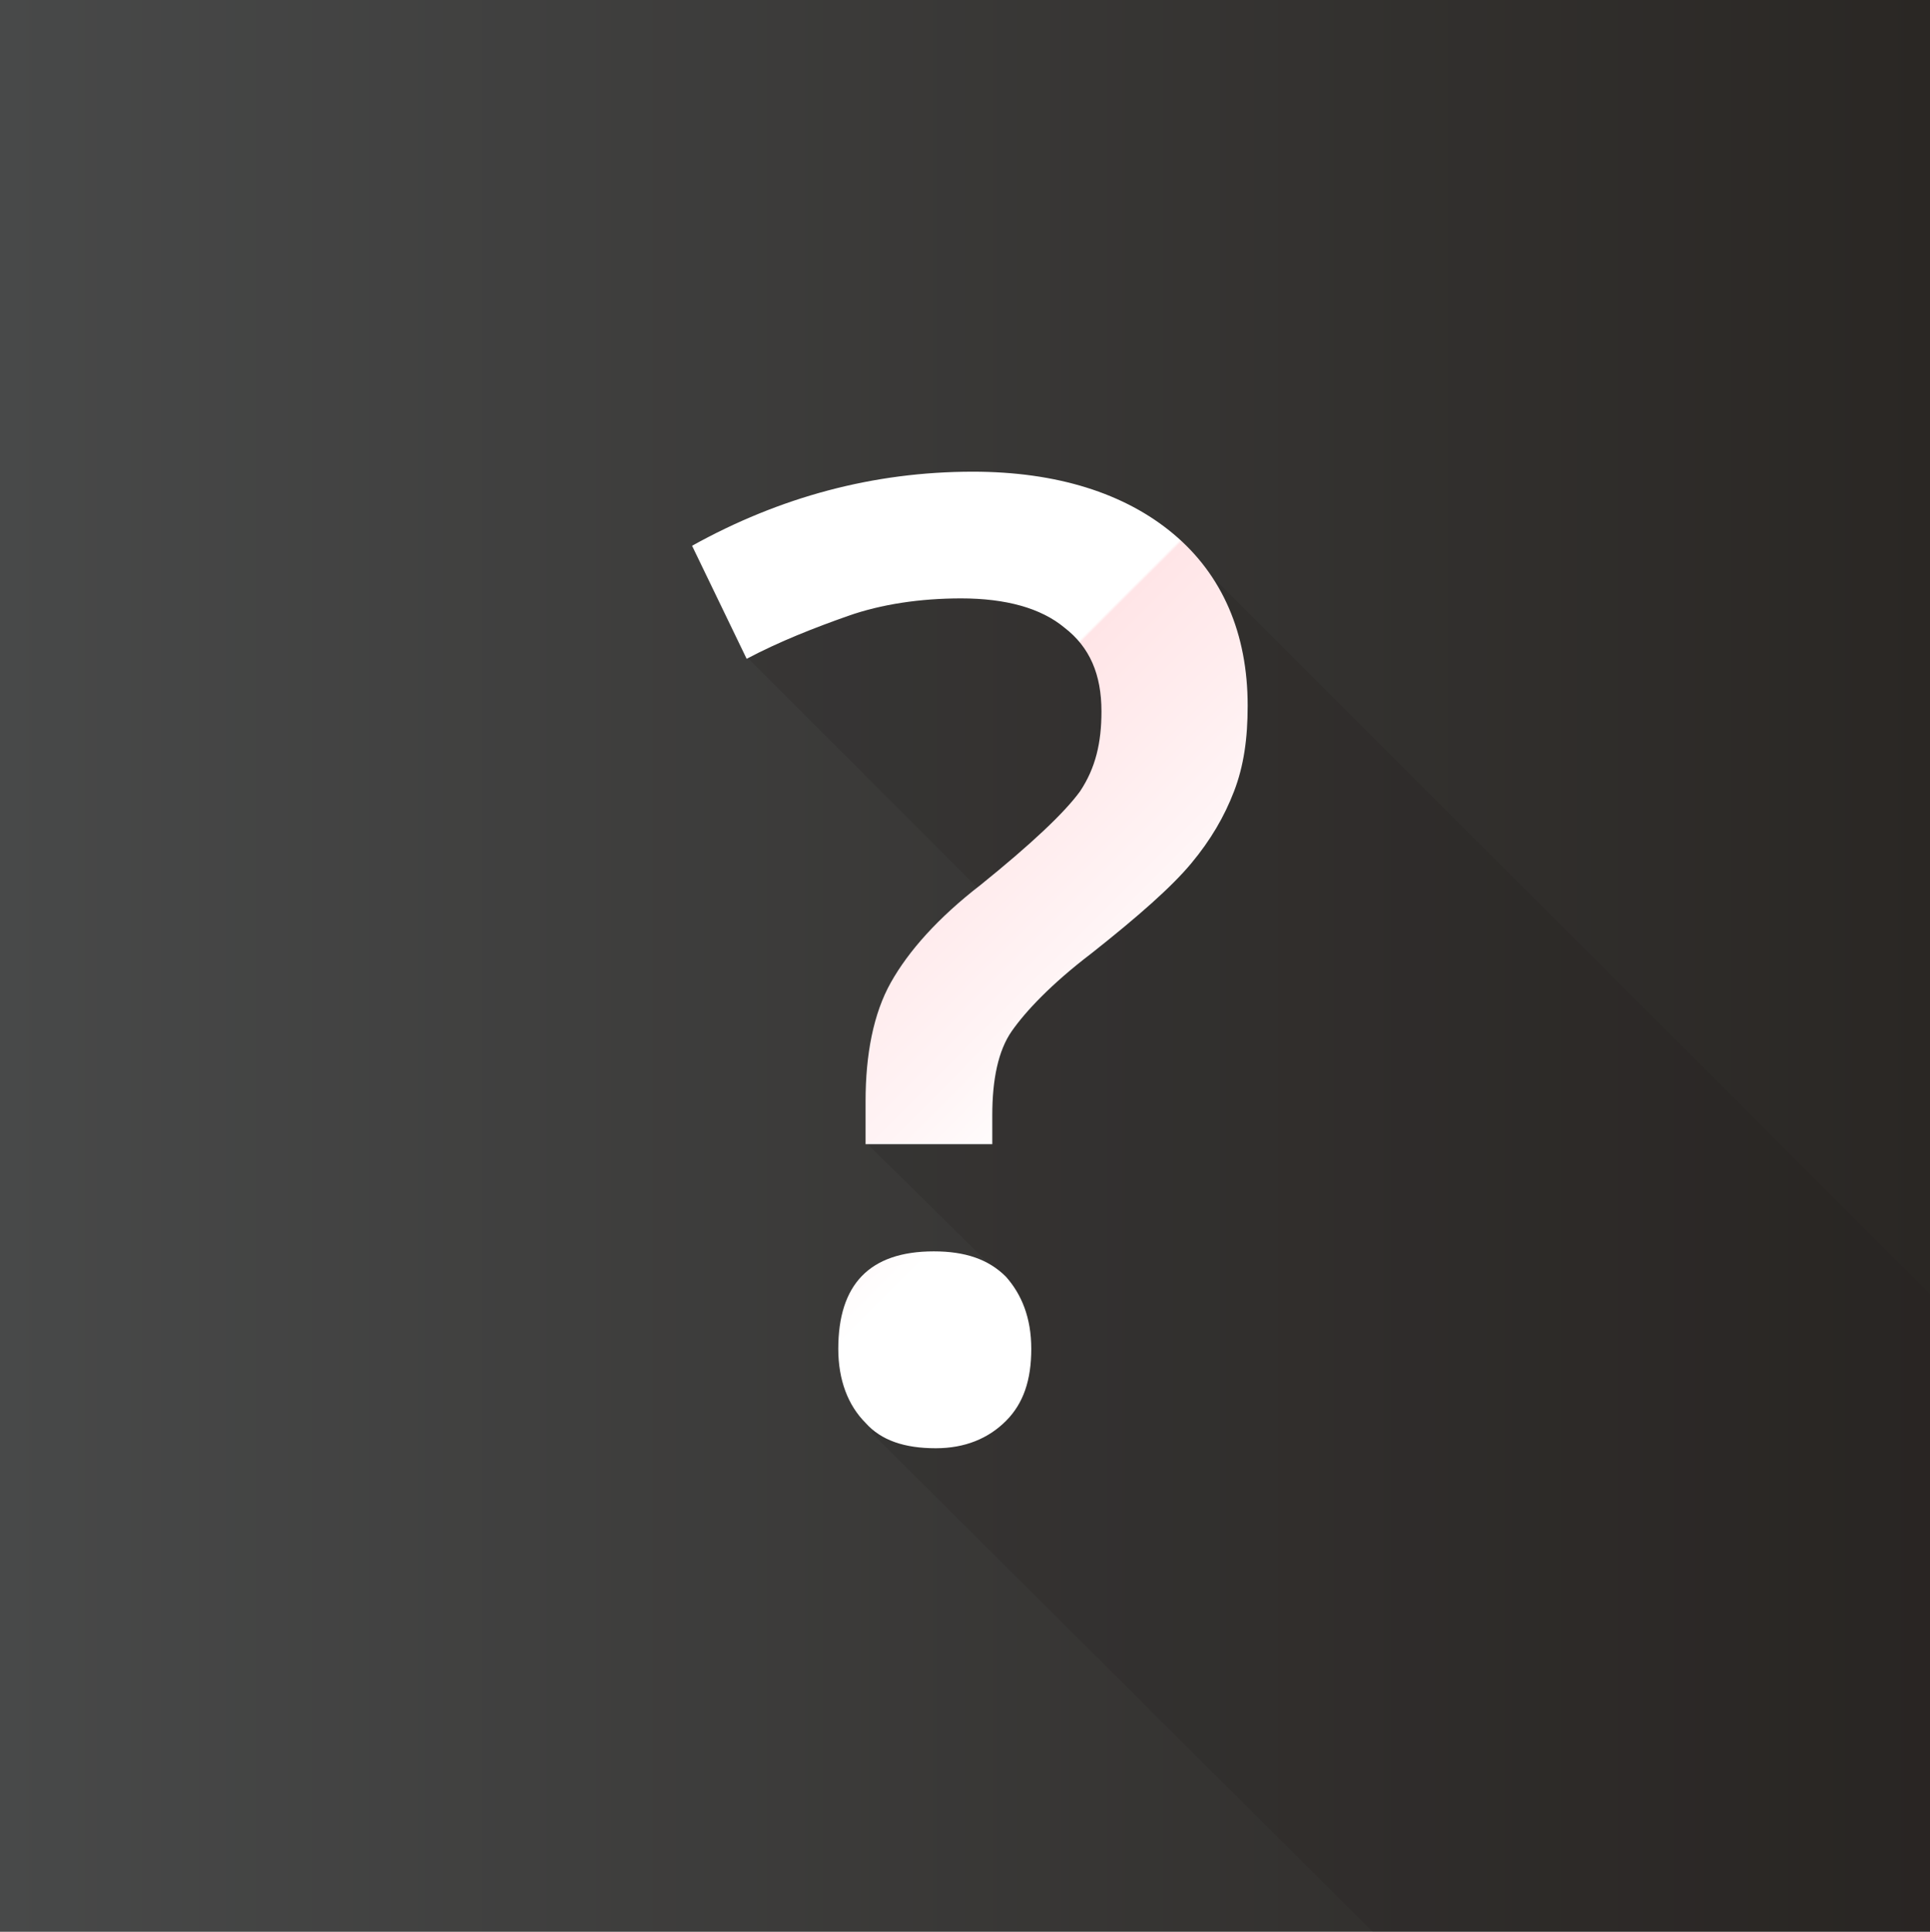 <?xml version="1.0" encoding="utf-8"?>
<!-- Generator: Adobe Illustrator 17.1.0, SVG Export Plug-In . SVG Version: 6.00 Build 0)  -->
<!DOCTYPE svg PUBLIC "-//W3C//DTD SVG 1.1//EN" "http://www.w3.org/Graphics/SVG/1.1/DTD/svg11.dtd">
<svg version="1.1" id="Layer_1" xmlns="http://www.w3.org/2000/svg" xmlns:xlink="http://www.w3.org/1999/xlink" x="0px" y="0px"
	 viewBox="0 0 99 99.1" enable-background="new 0 0 99 99.1" xml:space="preserve">
<rect x="0" y="0" width="99" height="99.1" fill="#808080" stroke="none"/>
<linearGradient id="SVGID_1_" gradientUnits="userSpaceOnUse" x1="3.127257e-05" y1="49.571" x2="99" y2="49.571">
	<stop  offset="0" style="stop-color:#484949"/>
	<stop  offset="1" style="stop-color:#2A2724"/>
</linearGradient>
<rect x="0" fill="url(#SVGID_1_)" width="99" height="99.1"/>
<polygon opacity="0.2" fill="#231F20" points="51.9,47.4 44.4,58.6 51.2,65.3 44.7,73.5 70.4,99.1 99,99.1 99,66.4 62.4,29.8 
	60.5,33.8 59.4,32.2 49.8,28 40.2,28.4 38.3,33.7 52.3,47.7 "/>
<g>
	<linearGradient id="SVGID_2_" gradientUnits="userSpaceOnUse" x1="74.274" y1="72.06" x2="24.163" y2="21.949">
		<stop  offset="0.34" style="stop-color:#FFFFFF"/>
		<stop  offset="0.424" style="stop-color:#FFF4F5"/>
		<stop  offset="0.578" style="stop-color:#FFE5E7"/>
		<stop  offset="0.58" style="stop-color:#FFFFFF"/>
	</linearGradient>
	<path fill="url(#SVGID_2_)" d="M44.4,58.6v-2.1c0-2.4,0.4-4.5,1.3-6.1c0.9-1.6,2.4-3.3,4.6-5c2.6-2.1,4.3-3.7,5.1-4.8
		c0.8-1.2,1.1-2.5,1.1-4.1c0-1.9-0.6-3.3-1.9-4.3c-1.2-1-3-1.5-5.3-1.5c-2.1,0-4.1,0.3-5.8,0.9s-3.5,1.3-5.2,2.2l-2.8-5.8
		c4.5-2.5,9.3-3.8,14.4-3.8c4.3,0,7.8,1.1,10.3,3.2c2.5,2.1,3.8,5.1,3.8,8.8c0,1.7-0.2,3.1-0.7,4.4c-0.5,1.3-1.2,2.5-2.2,3.7
		c-1,1.2-2.7,2.7-5.1,4.6c-2.1,1.6-3.4,3-4.1,4s-1,2.5-1,4.3v1.5H44.4z M43,69.2c0-3.3,1.6-5,4.9-5c1.6,0,2.8,0.4,3.7,1.3
		c0.8,0.9,1.3,2.1,1.3,3.7c0,1.6-0.4,2.8-1.3,3.7c-0.9,0.9-2.1,1.4-3.6,1.4c-1.6,0-2.8-0.4-3.6-1.3C43.5,72.1,43,70.8,43,69.2z"/>
</g>
</svg>
